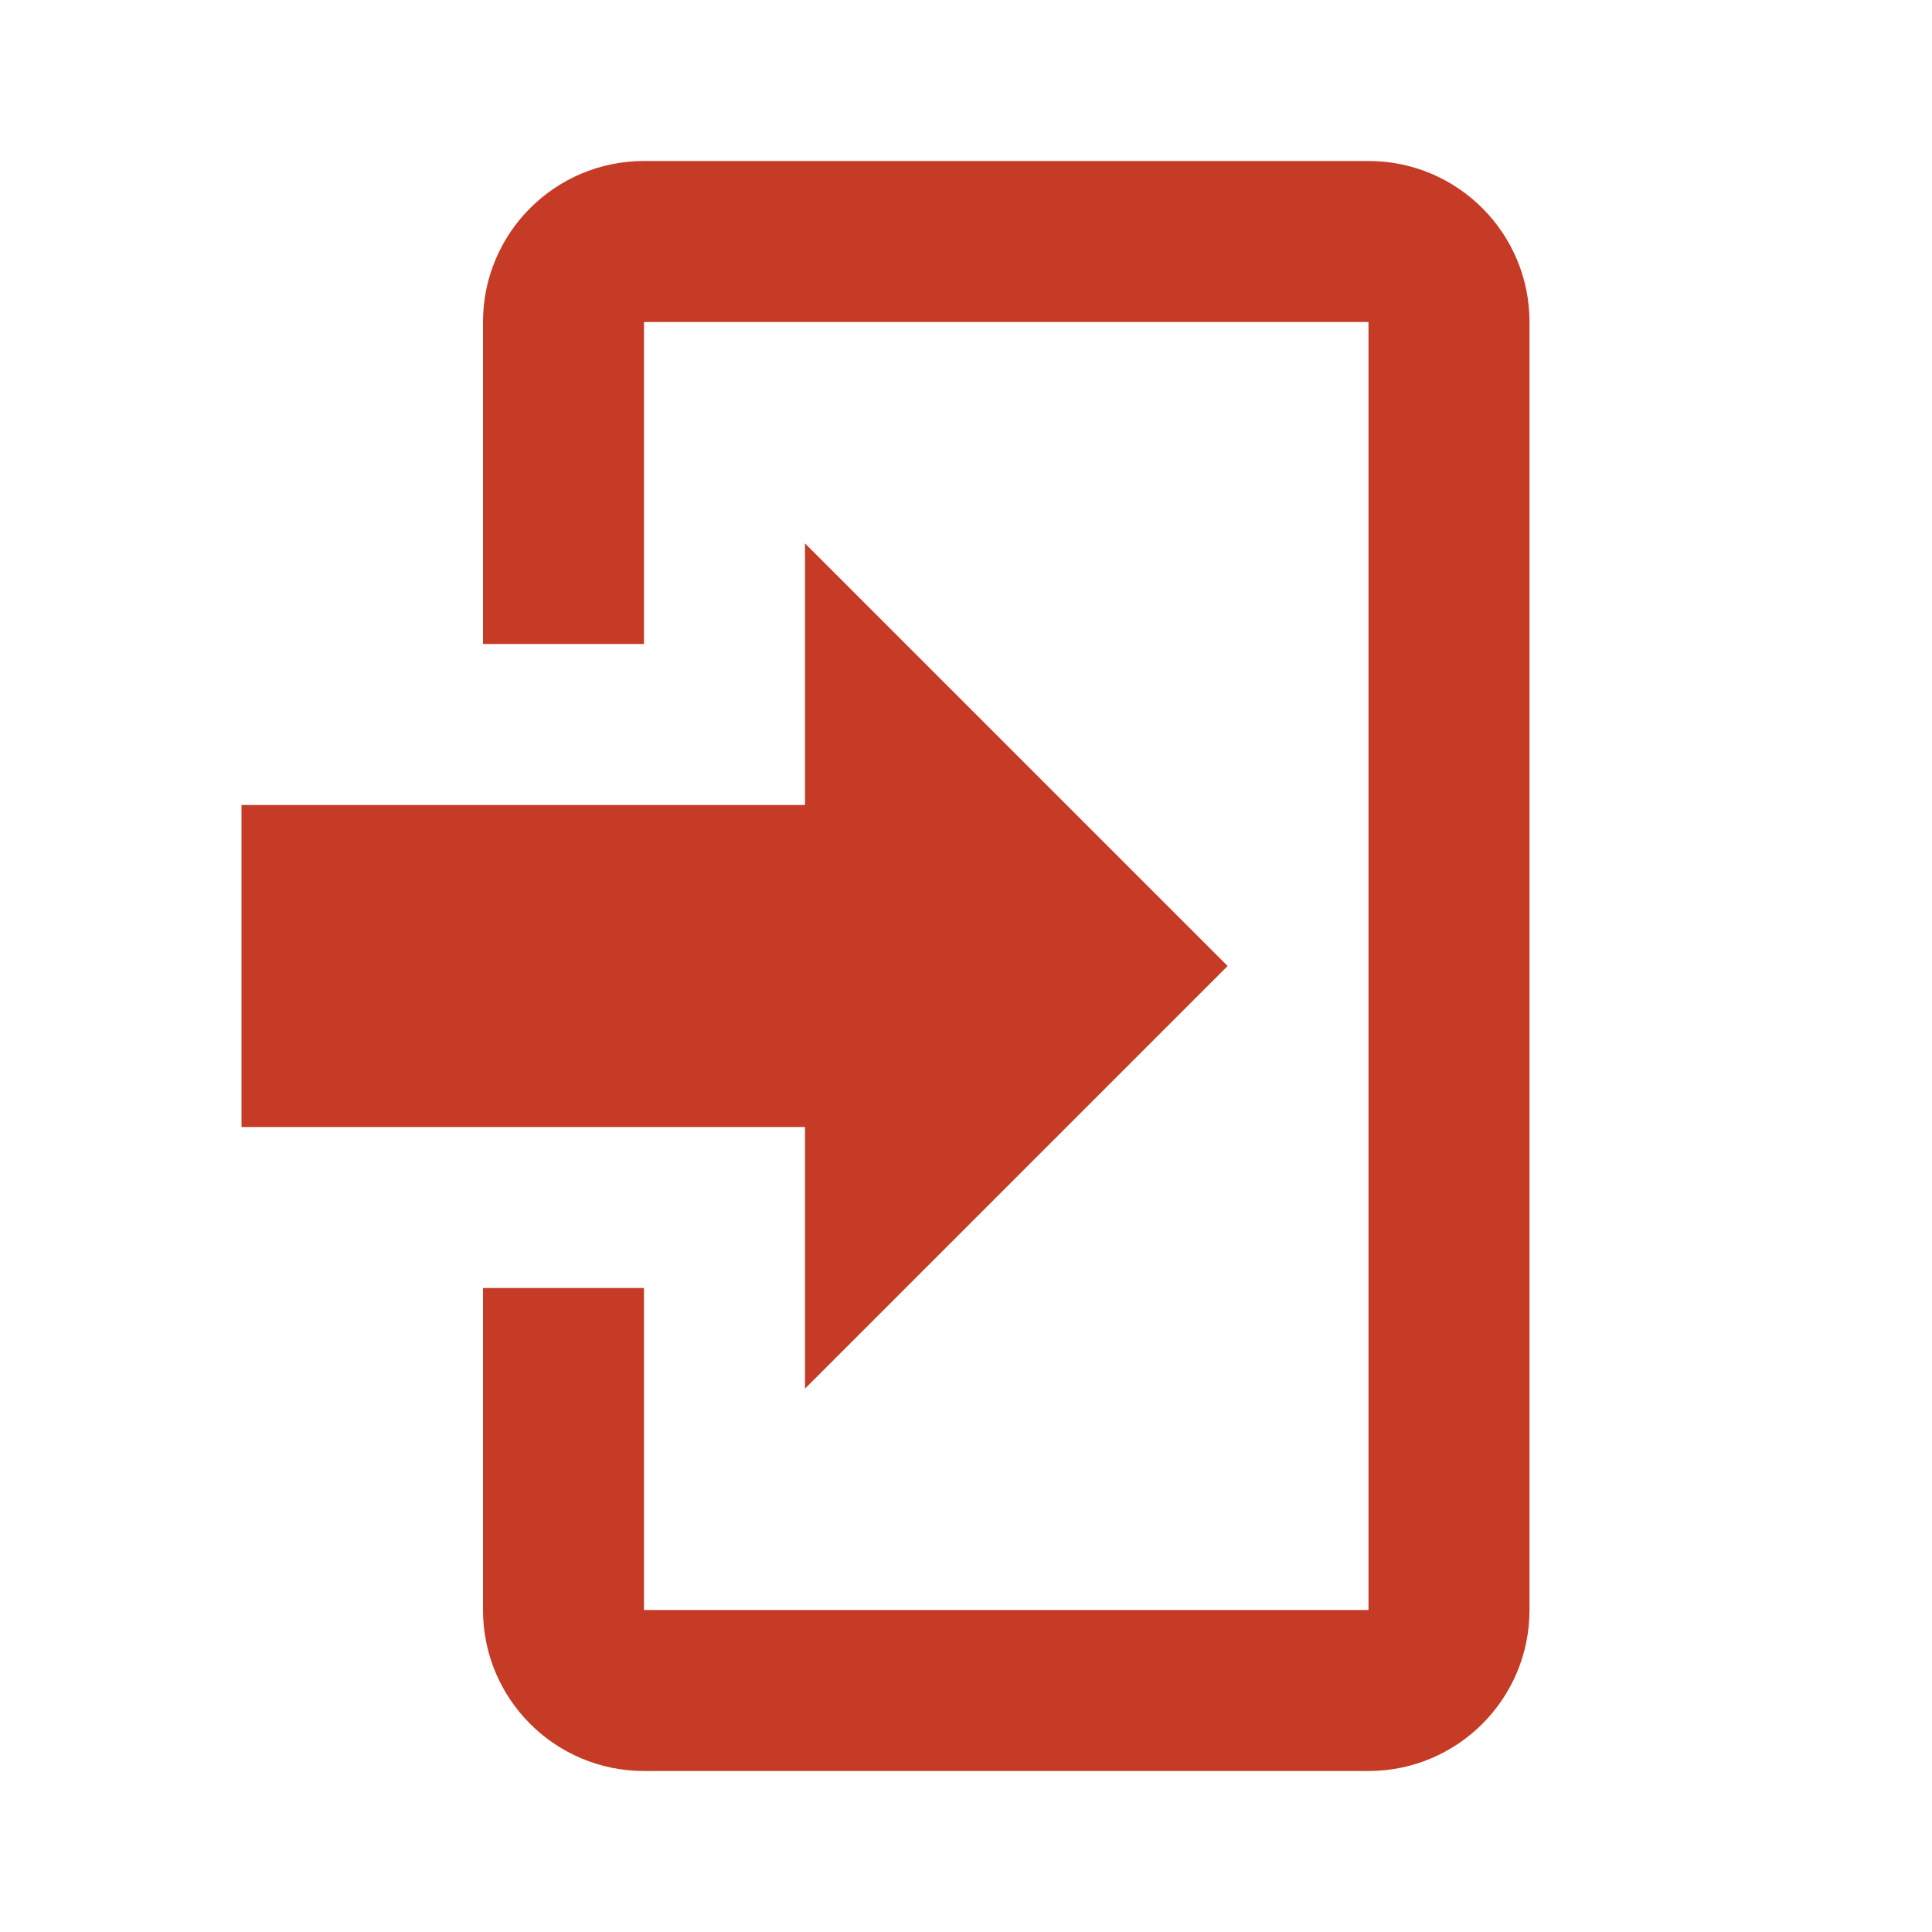 <?xml version="1.0" encoding="utf-8"?>
<!DOCTYPE svg PUBLIC "-//W3C//DTD SVG 1.1//EN" "http://www.w3.org/Graphics/SVG/1.1/DTD/svg11.dtd">
<svg xmlns="http://www.w3.org/2000/svg" xmlns:xlink="http://www.w3.org/1999/xlink" version="1.1" baseProfile="full" width="24" height="24" viewBox="0 0 24.00 24.00" enable-background="new 0 0 24.00 24.00" xml:space="preserve">
	<path fill="#C53B26" fill-opacity="1" stroke-width="0.2" stroke-linejoin="round" d="M 10,17.25L 10,14L 3,14L 3,10L 10,10L 10,6.75L 15.25,12L 10,17.25 Z M 8,2L 17,2C 18.105,2 19,2.895 19,4L 19,20C 19,21.105 18.105,22 17,22L 8,22C 6.895,22 6,21.105 6,20L 6,16L 8,16L 8,20L 17,20L 17,4L 8,4L 8,8L 6,8L 6,4C 6,2.895 6.895,2 8,2 Z "/>
</svg>
